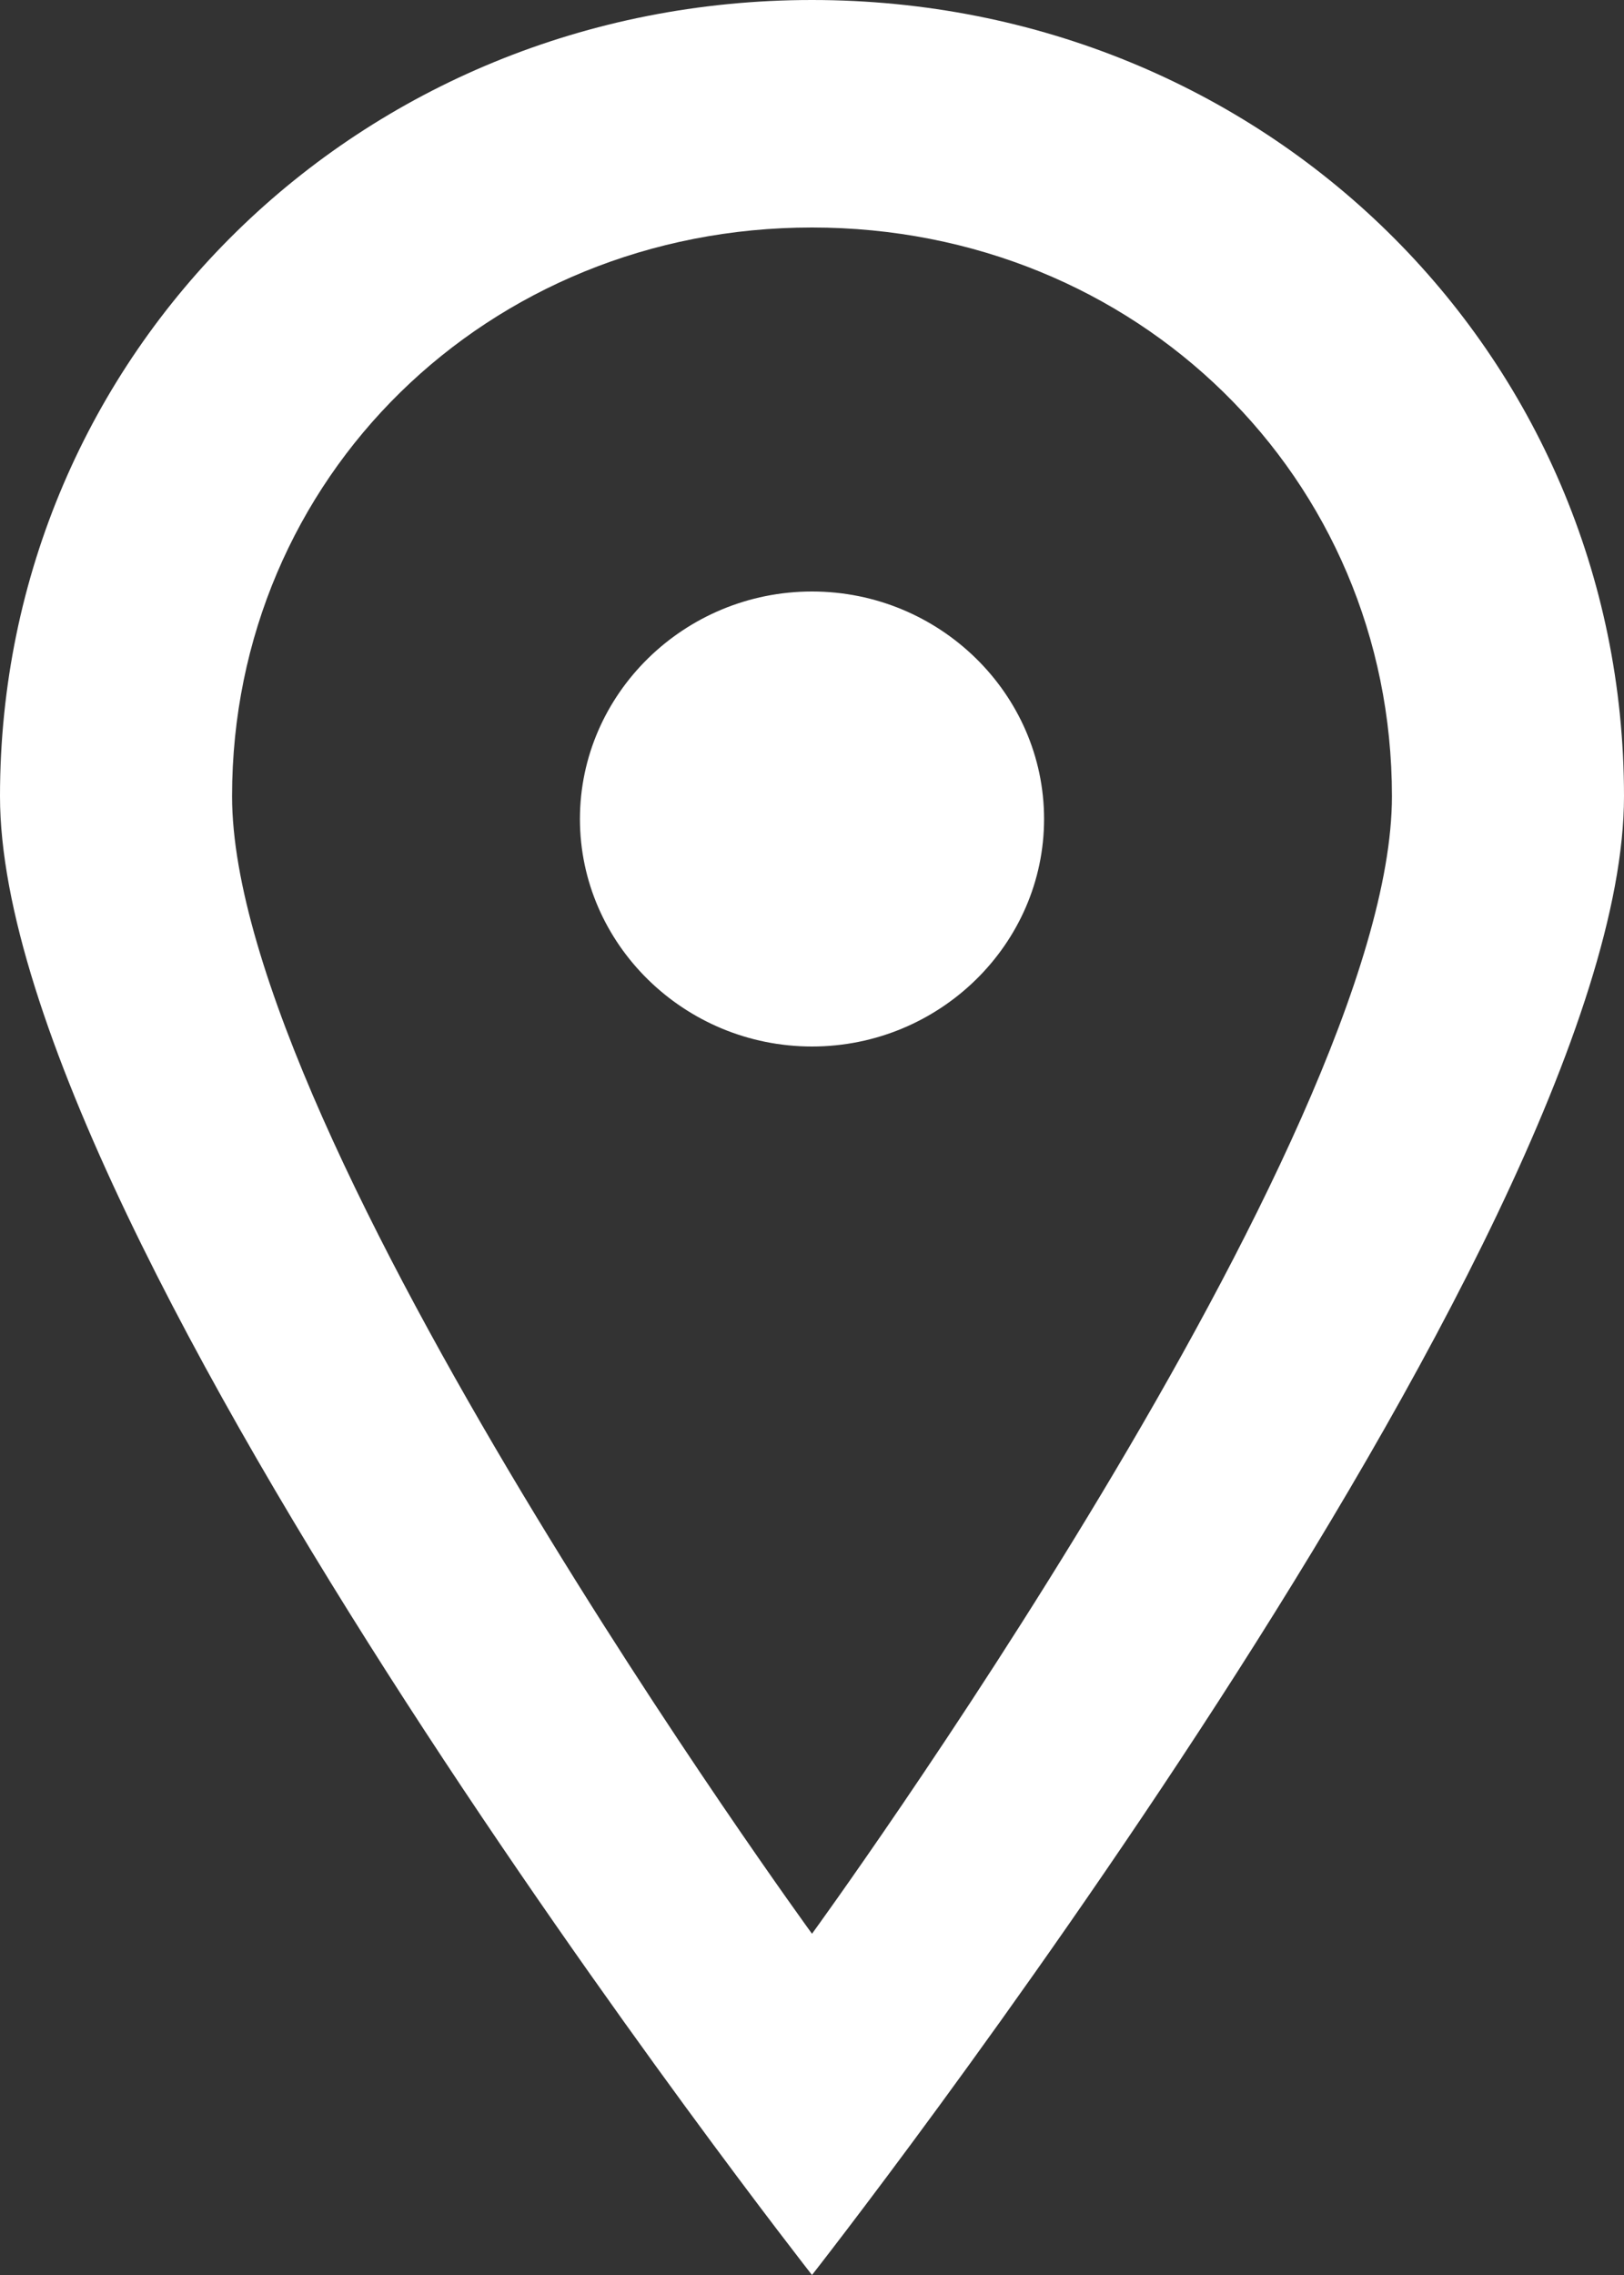 <svg width="10" height="14" viewBox="0 0 10 14" fill="none" xmlns="http://www.w3.org/2000/svg">
<rect x="0" y="0" width="10" height="14" fill="#333333" stroke="none"/>
<path id="pin_x5F_sharp_x5F_circle_1_" d="M5 0C2.214 0 0 2.17 0 4.9C0 7.63 5 14 5 14C5 14 10 7.63 10 4.9C10 2.17 7.786 0 5 0ZM5 11.9C5 11.9 1.429 7 1.429 4.9C1.429 2.94 3 1.4 5 1.4C7 1.4 8.571 2.94 8.571 4.9C8.571 7 5 11.9 5 11.9ZM6.429 5.04C6.429 5.81 5.786 6.44 5 6.44C4.214 6.44 3.571 5.81 3.571 5.04C3.571 4.27 4.214 3.64 5 3.64C5.786 3.64 6.429 4.27 6.429 5.04Z" fill="white"/>
</svg>
